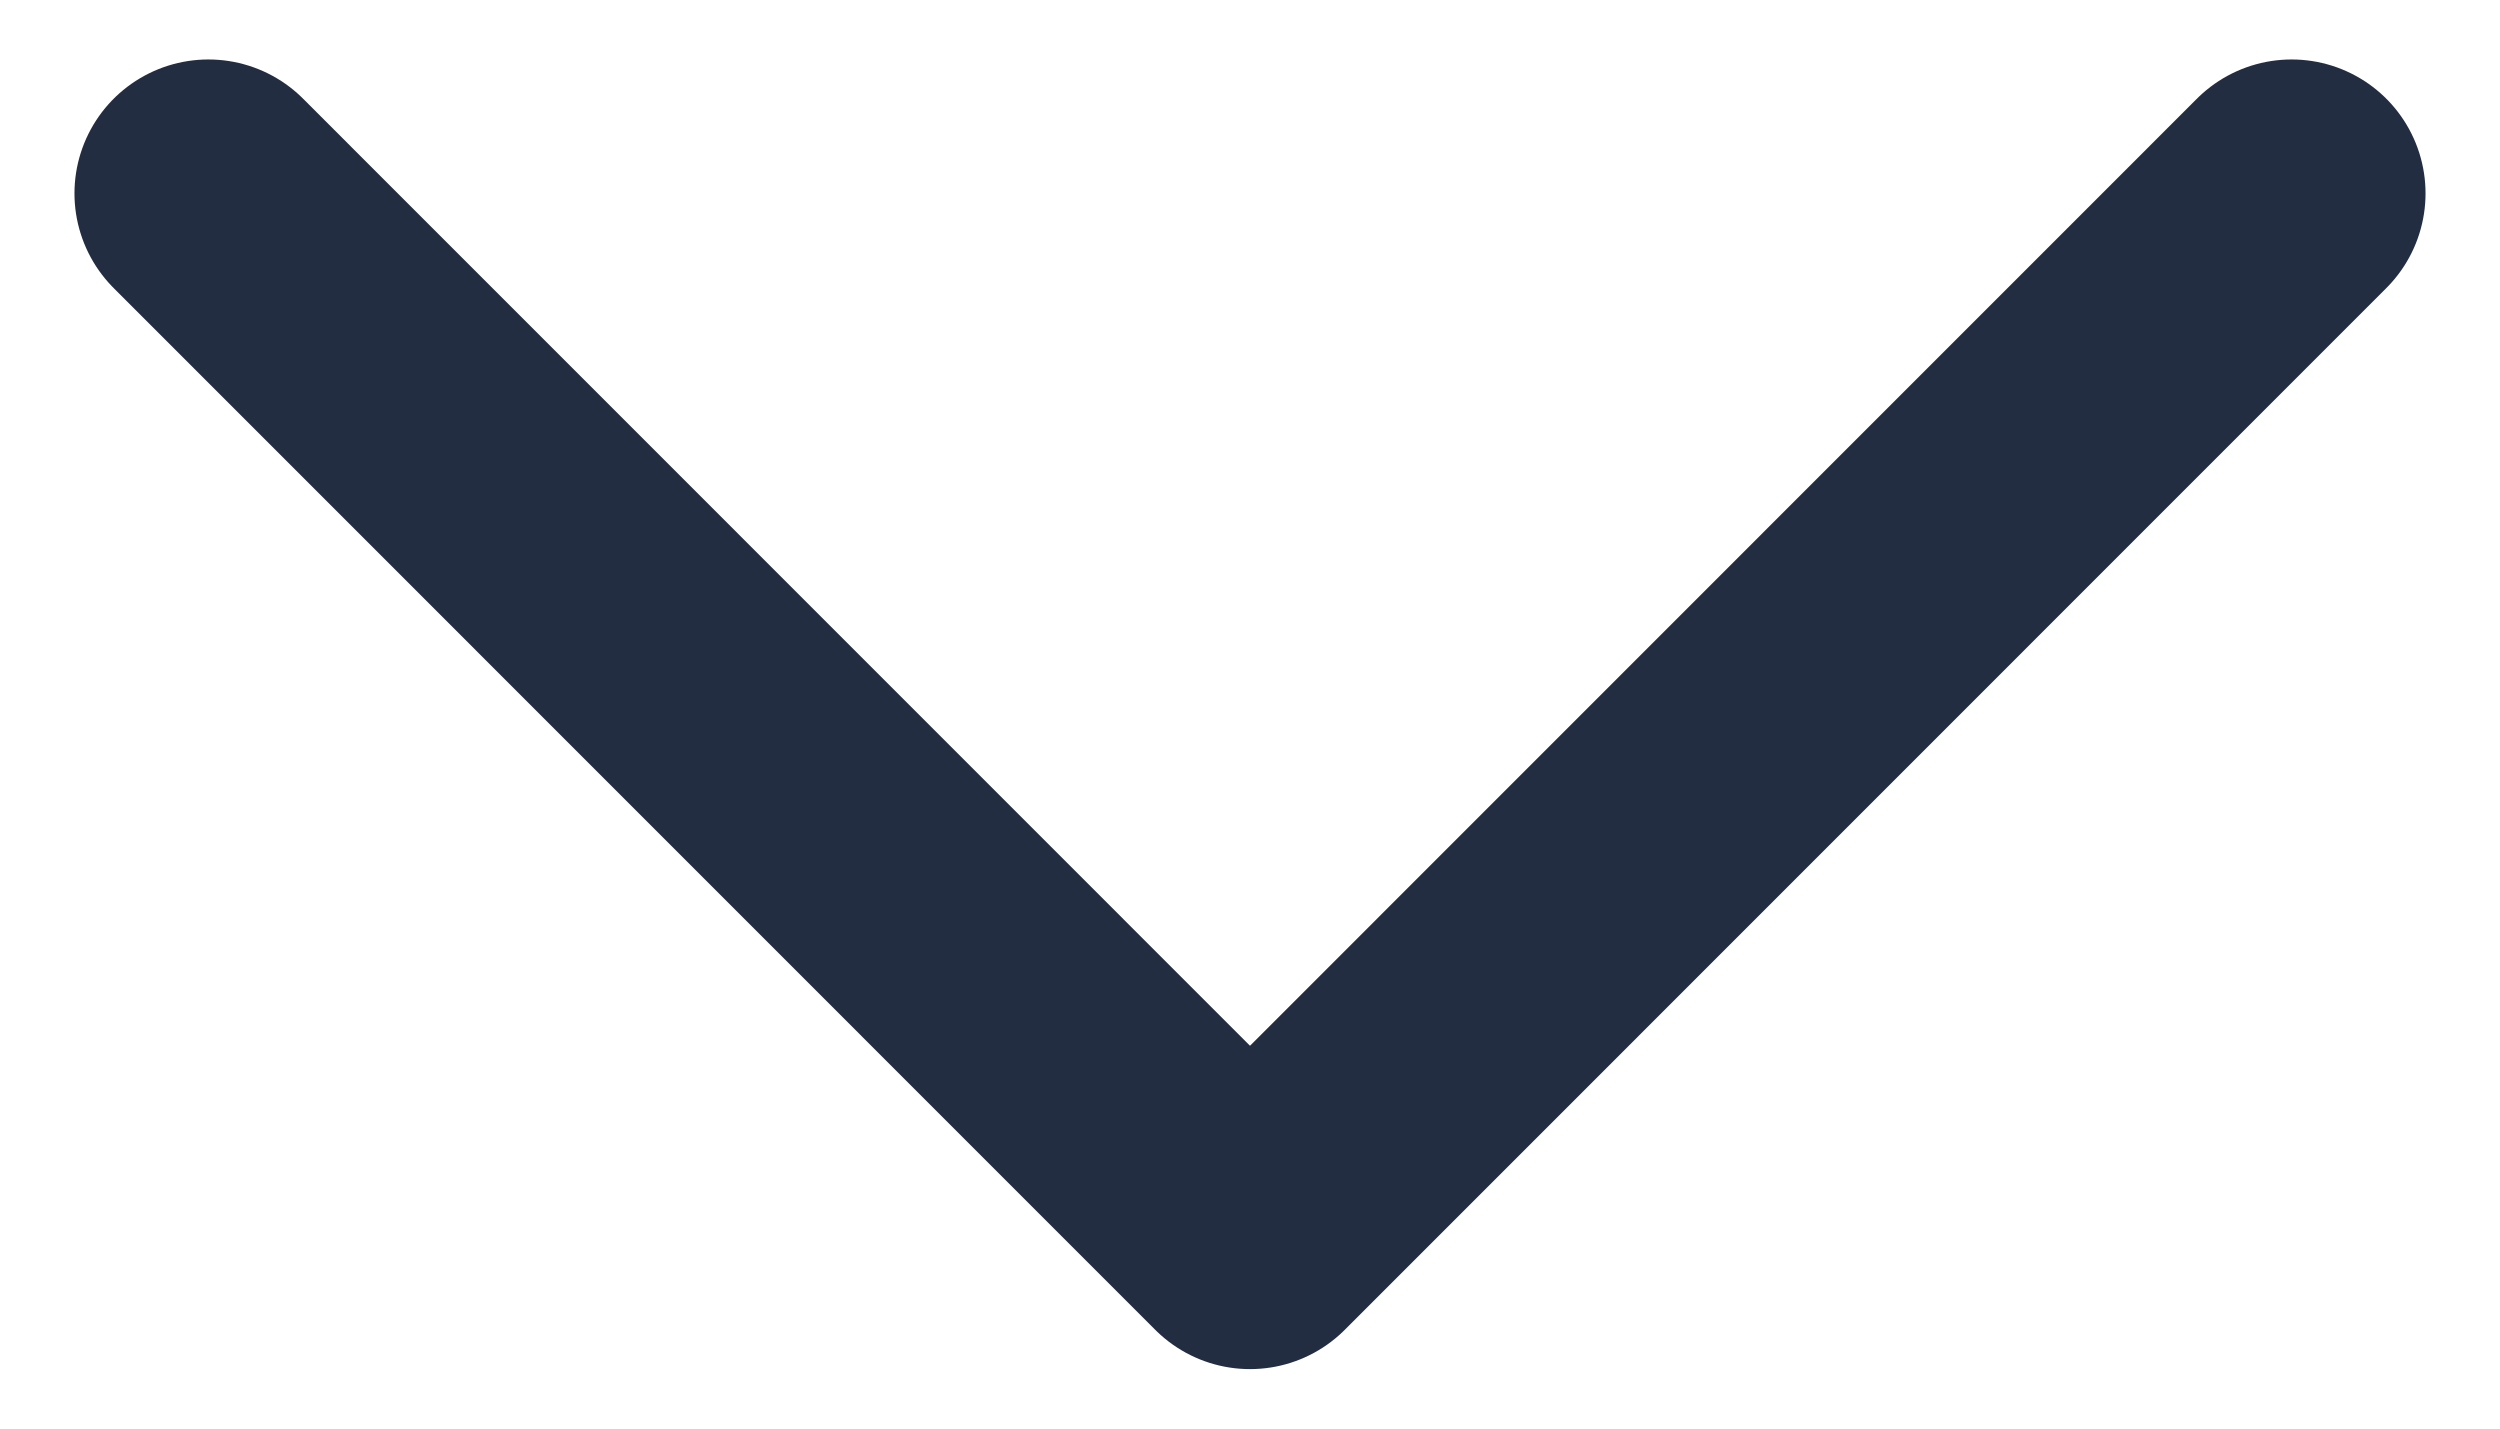 <svg width="14" height="8" viewBox="0 0 14 8" fill="none" xmlns="http://www.w3.org/2000/svg">
<path d="M12.833 1.083L7 6.917L1.167 1.083" stroke="#232D42" stroke-width="1.5" stroke-linecap="round" stroke-linejoin="round"/>
</svg>
